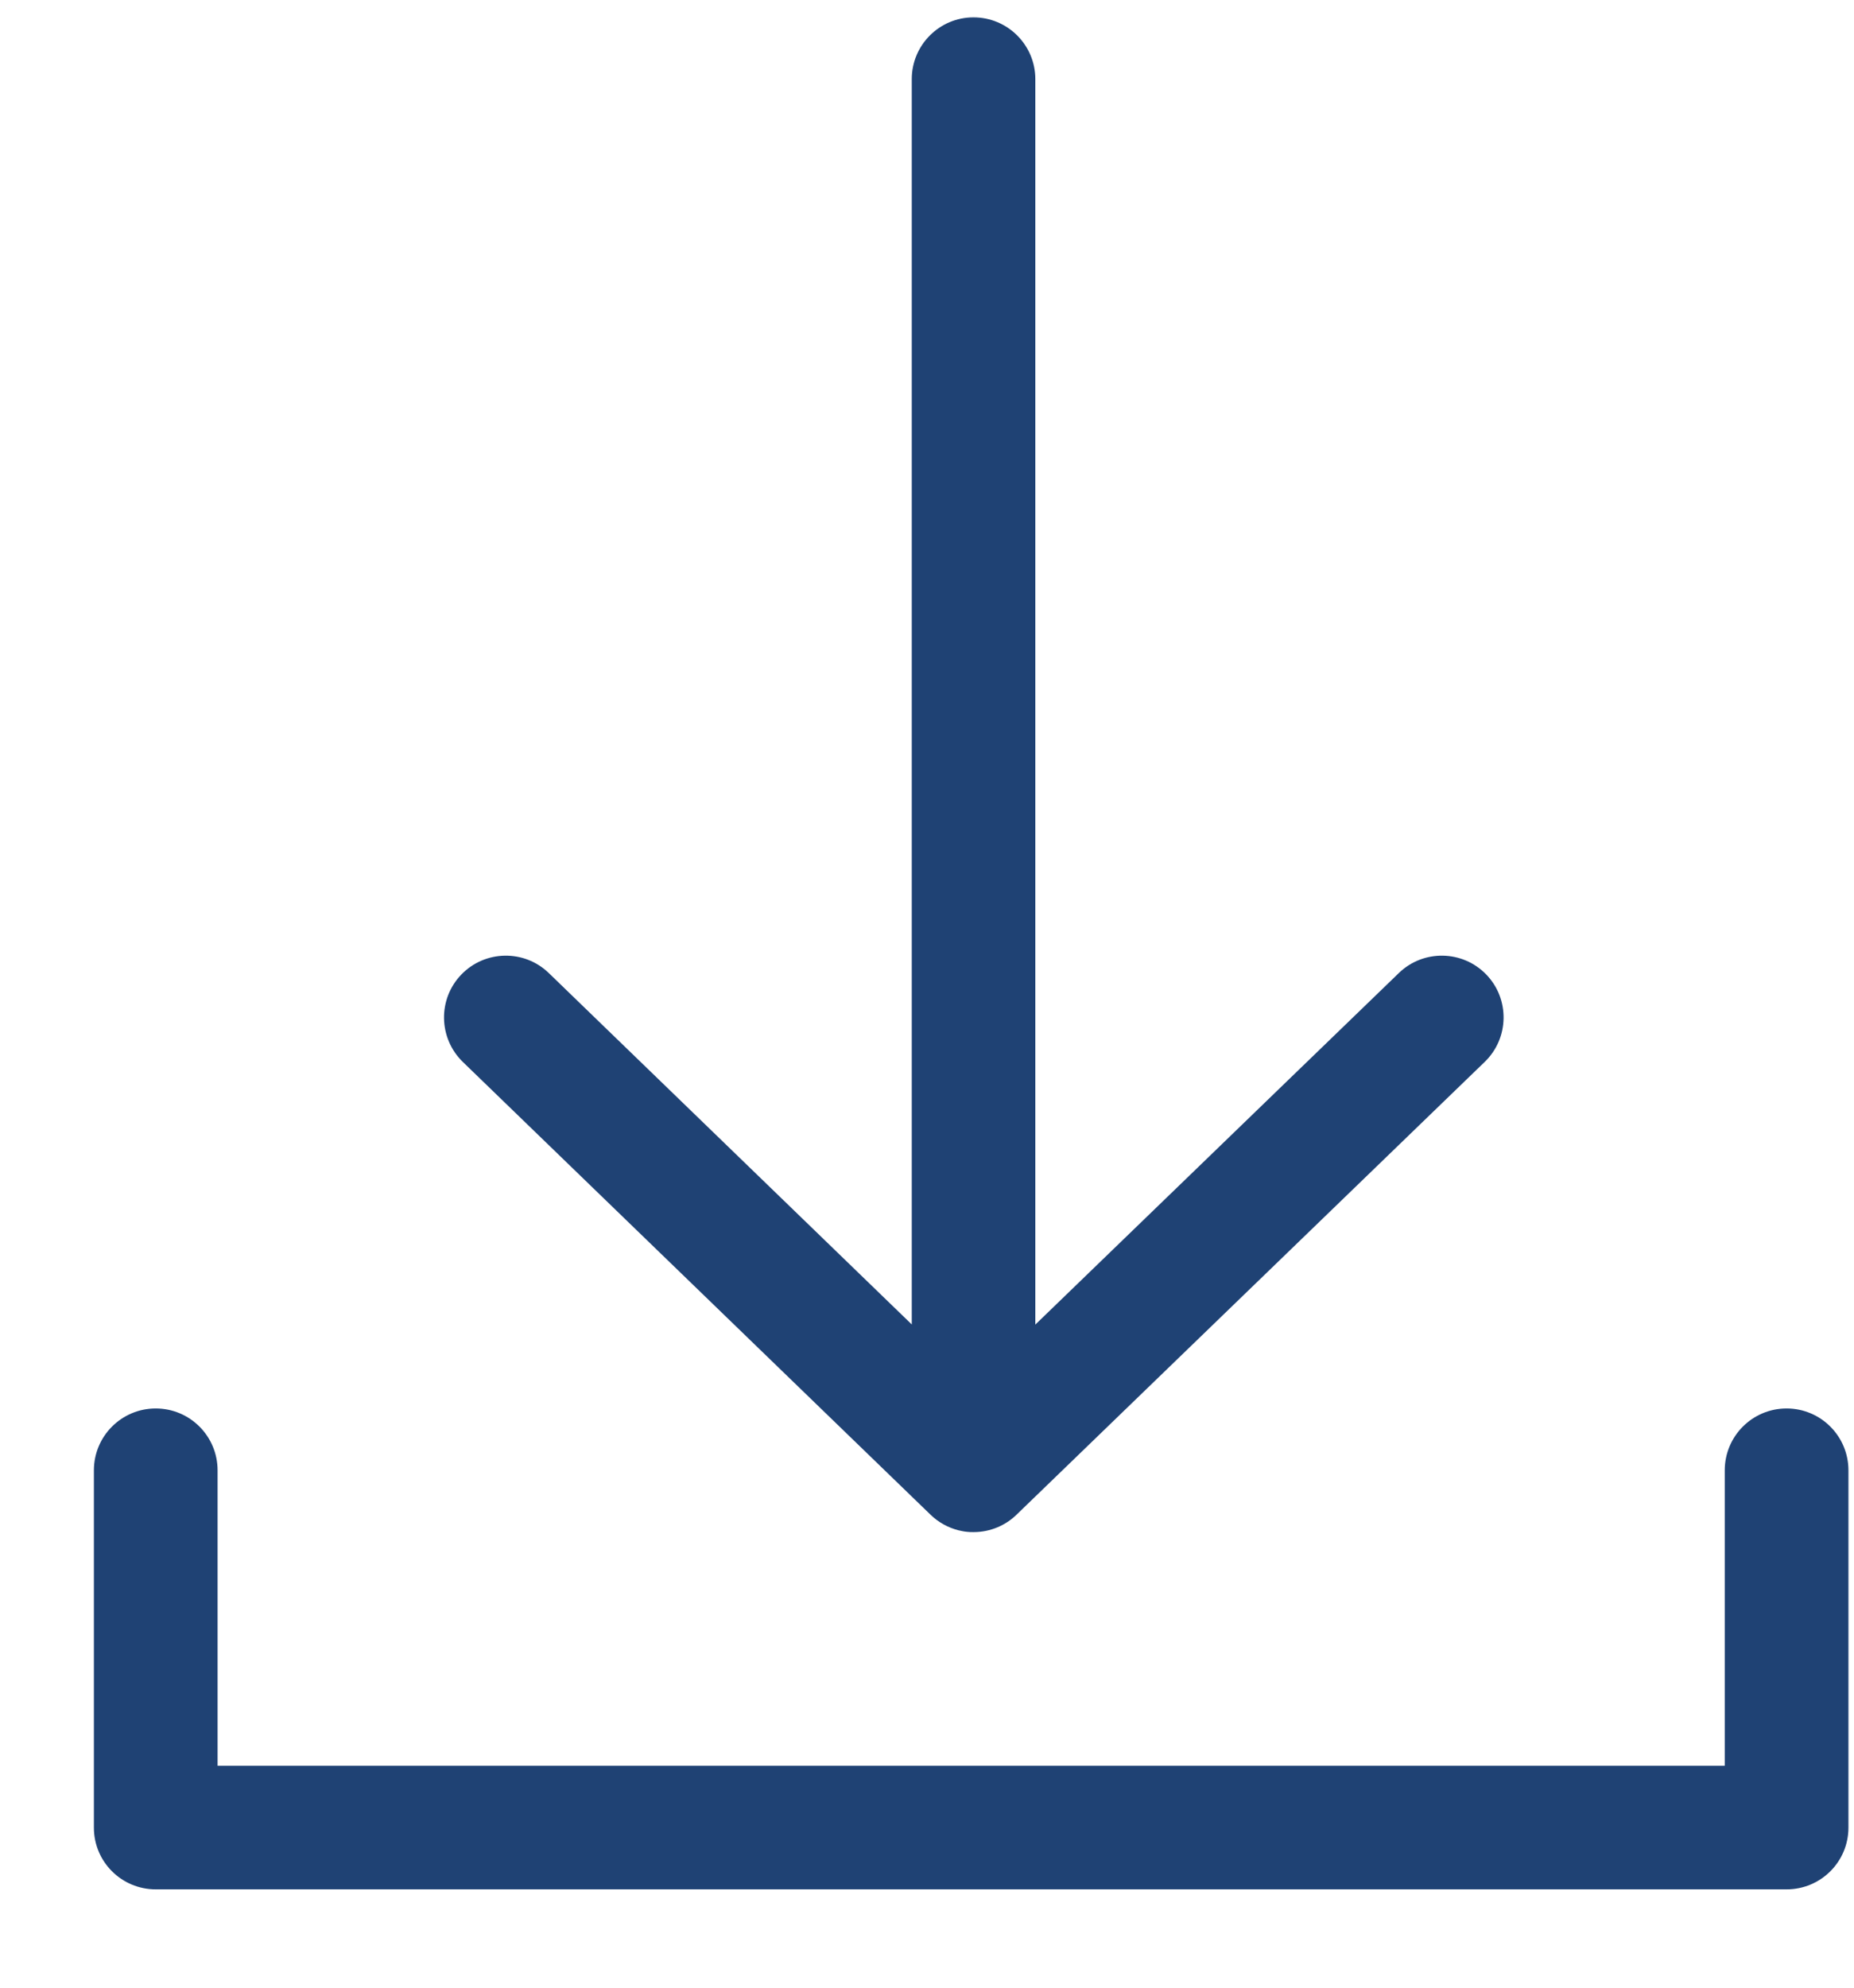 <svg width="14" height="15" viewBox="0 0 14 15" fill="none" xmlns="http://www.w3.org/2000/svg">
<path fill-rule="evenodd" clip-rule="evenodd" d="M6.885 0.597C6.885 0.34 7.094 0.131 7.351 0.131C7.609 0.131 7.818 0.34 7.818 0.597V9.996L10.563 7.343C10.748 7.164 11.044 7.169 11.223 7.354C11.402 7.539 11.397 7.835 11.211 8.014L7.683 11.424C7.599 11.509 7.481 11.562 7.351 11.562C7.335 11.562 7.319 11.562 7.304 11.56C7.28 11.558 7.258 11.553 7.236 11.548C7.159 11.528 7.087 11.489 7.027 11.431L3.495 8.014C3.31 7.834 3.305 7.539 3.484 7.354C3.663 7.169 3.959 7.164 4.144 7.343L6.885 9.995V0.597ZM13.491 10.629C13.233 10.629 13.024 10.838 13.024 11.096V13.325H1.643V11.096C1.643 10.838 1.434 10.629 1.176 10.629C0.918 10.629 0.709 10.838 0.709 11.096V13.792C0.709 14.05 0.918 14.258 1.176 14.258H13.491C13.749 14.258 13.958 14.05 13.958 13.792V11.096C13.958 10.838 13.749 10.629 13.491 10.629Z" fill="#1F4274"/>
</svg>
